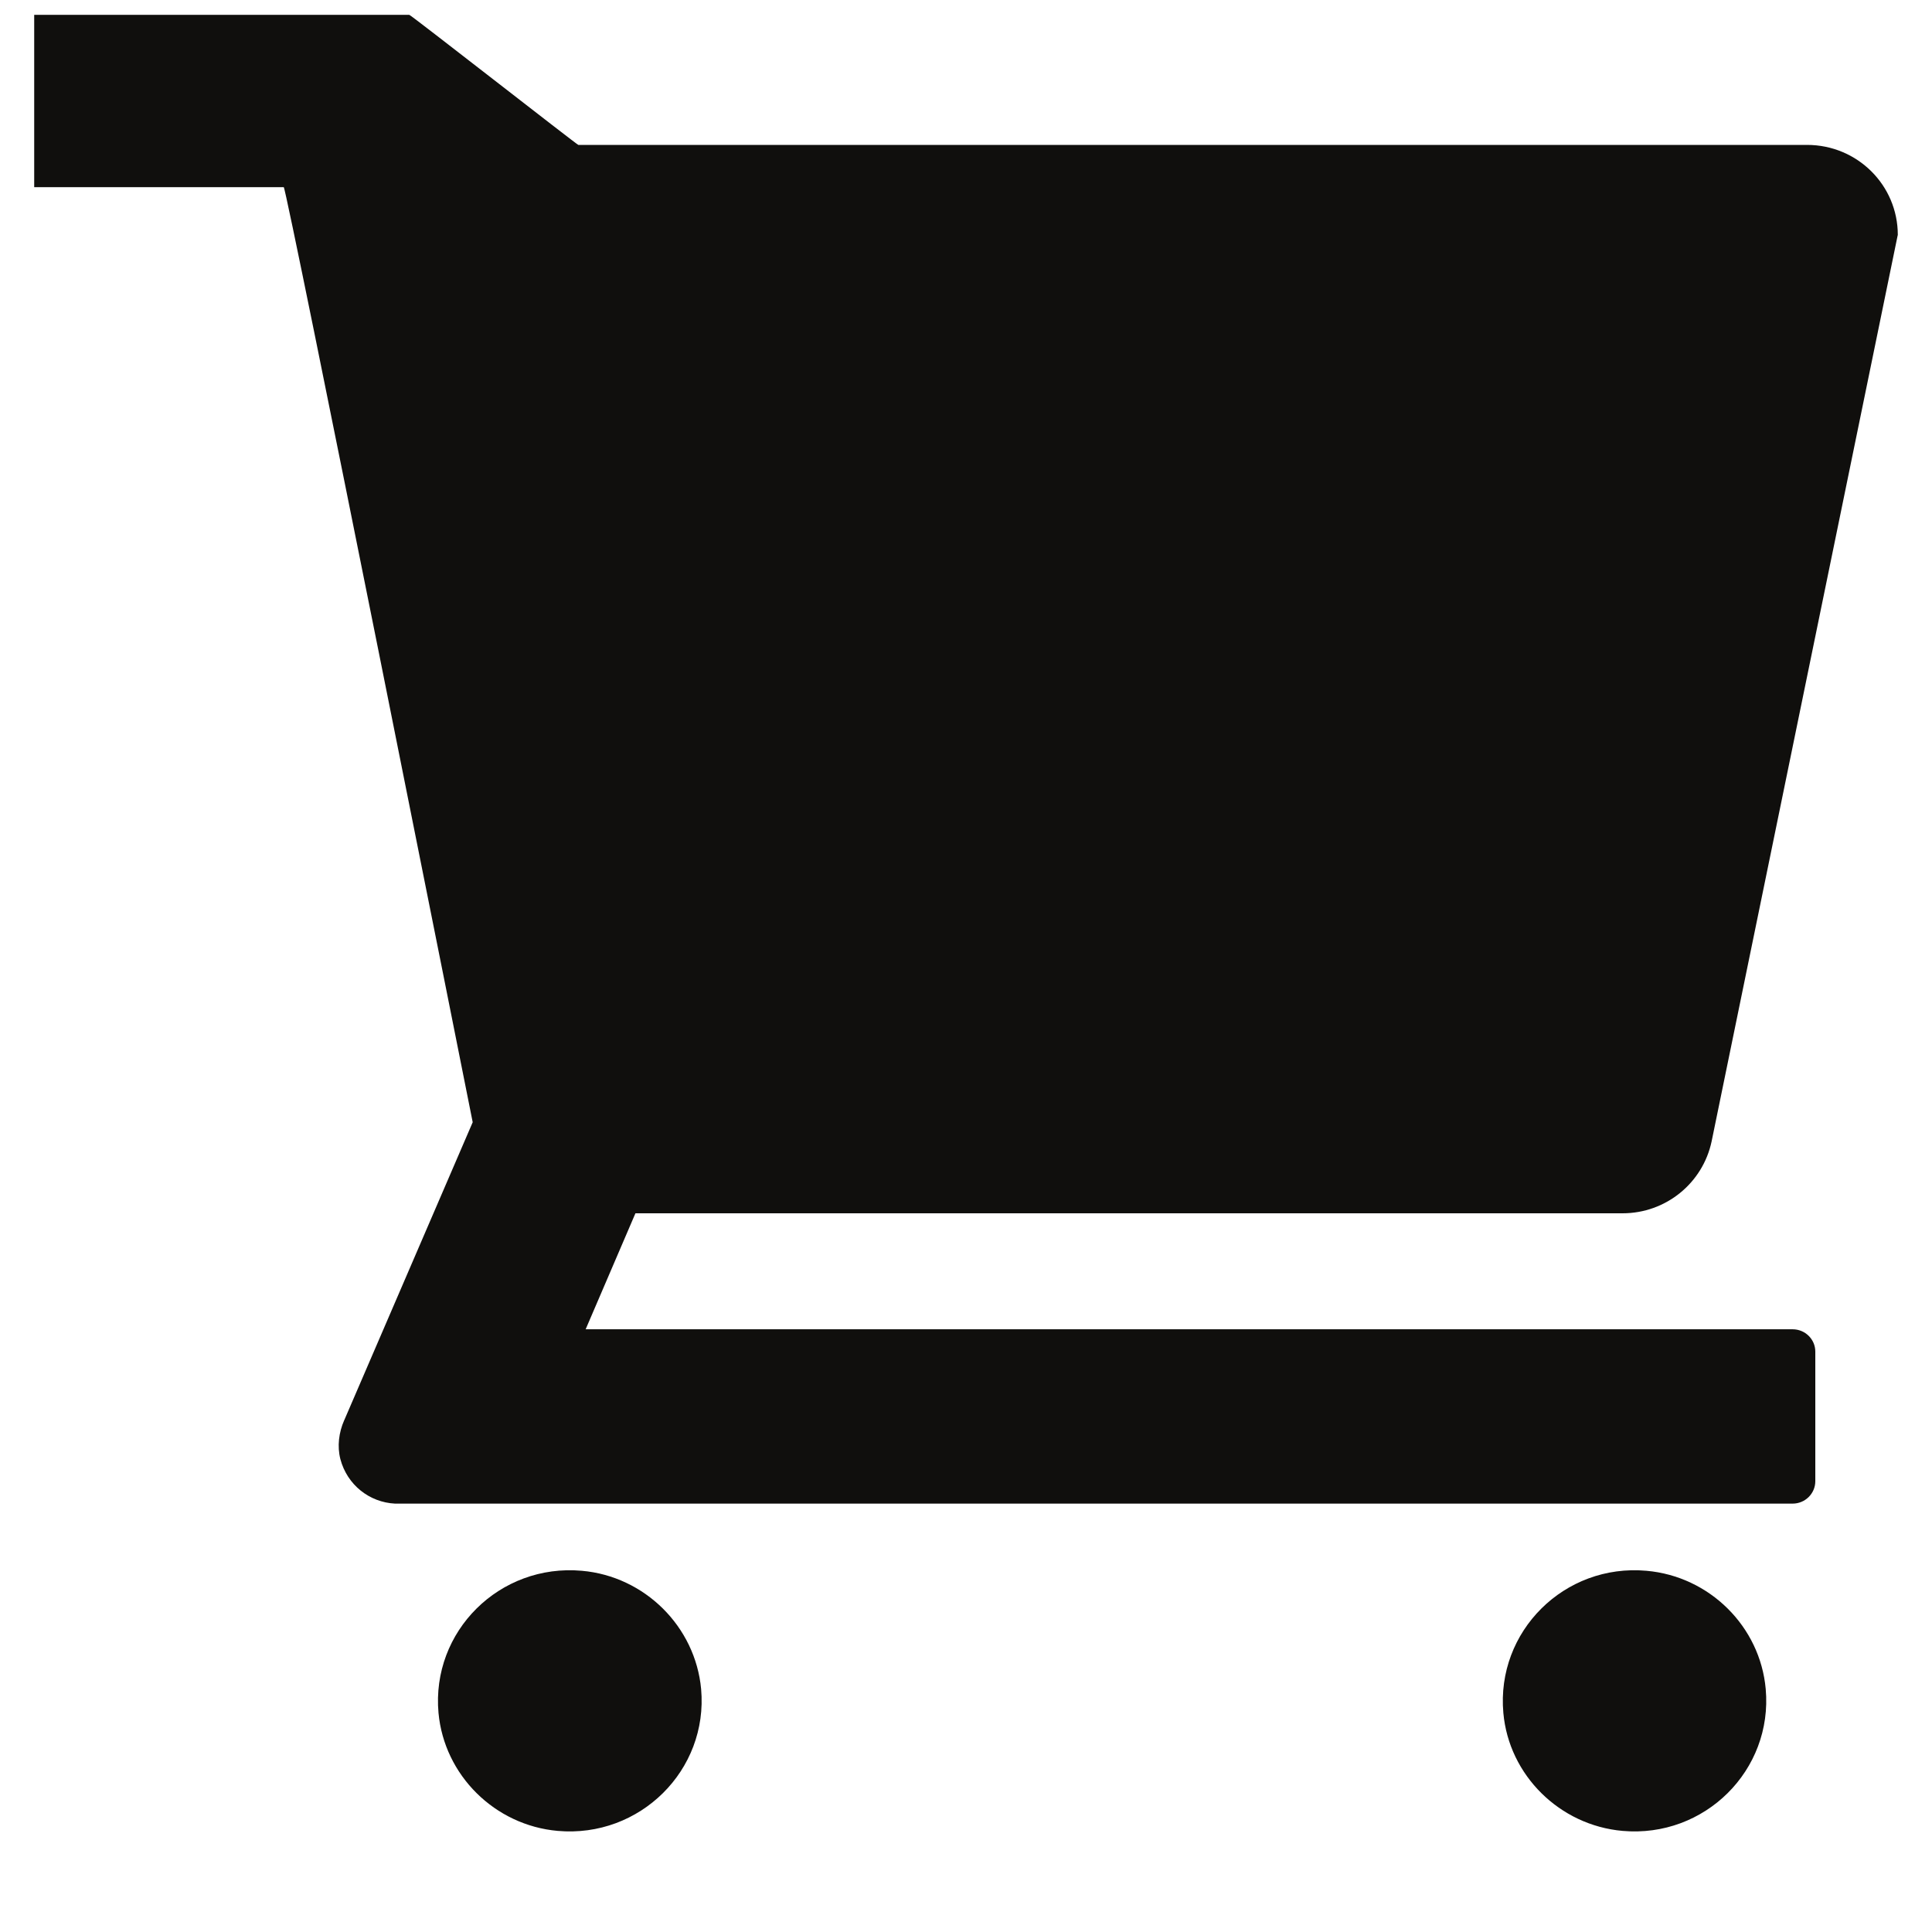 <svg xmlns="http://www.w3.org/2000/svg" xmlns:xlink="http://www.w3.org/1999/xlink" width="18" zoomAndPan="magnify" viewBox="0 0 30 30" height="18" preserveAspectRatio="xMidYMid meet" version="1.0"><defs><clipPath id="id1"><path d="M 0.484 0.234 L 29.516 0.234 L 29.516 24 L 0.484 24 Z M 0.484 0.234 " clip-rule="nonzero"/></clipPath><clipPath id="id2"><path d="M 6 24 L 11 24 L 11 28.543 L 6 28.543 Z M 6 24 " clip-rule="nonzero"/></clipPath><clipPath id="id3"><path d="M 23 24 L 28 24 L 28 28.543 L 23 28.543 Z M 23 24 " clip-rule="nonzero"/></clipPath></defs><g clip-path="url(#id1)"><path fill="rgb(6.27%, 5.879%, 5.099%)" d="M 28.059 2.25 L 8.98 2.25 C 8.961 2.25 6.379 0.23 6.355 0.23 L 0.531 0.23 L 0.531 2.906 L 4.406 2.906 C 4.449 2.906 7.34 17.426 7.34 17.426 L 5.348 22.047 L 5.344 22.055 C 5.262 22.242 5.234 22.457 5.285 22.656 C 5.391 23.059 5.738 23.328 6.133 23.348 L 27.836 23.348 C 28.031 23.348 28.188 23.191 28.188 23 L 28.188 20.988 C 28.188 20.797 28.031 20.641 27.836 20.641 L 9.094 20.641 L 9.867 18.84 L 25.195 18.84 C 25.867 18.84 26.441 18.371 26.578 17.723 L 29.465 3.664 L 29.469 3.648 C 29.469 2.875 28.84 2.25 28.059 2.25 " fill-opacity="1" fill-rule="nonzero"/></g><g clip-path="url(#id2)"><path fill="rgb(6.27%, 5.879%, 5.099%)" d="M 9.035 24.391 C 7.758 24.277 6.695 25.332 6.809 26.598 C 6.898 27.566 7.684 28.344 8.66 28.43 C 9.934 28.543 11 27.488 10.887 26.227 C 10.797 25.258 10.012 24.477 9.035 24.391 " fill-opacity="1" fill-rule="nonzero"/></g><g clip-path="url(#id3)"><path fill="rgb(6.27%, 5.879%, 5.099%)" d="M 25.566 24.391 C 24.293 24.277 23.23 25.332 23.344 26.598 C 23.43 27.566 24.219 28.344 25.195 28.43 C 26.469 28.543 27.531 27.488 27.418 26.227 C 27.332 25.258 26.547 24.477 25.566 24.391 " fill-opacity="1" fill-rule="nonzero"/></g></svg>